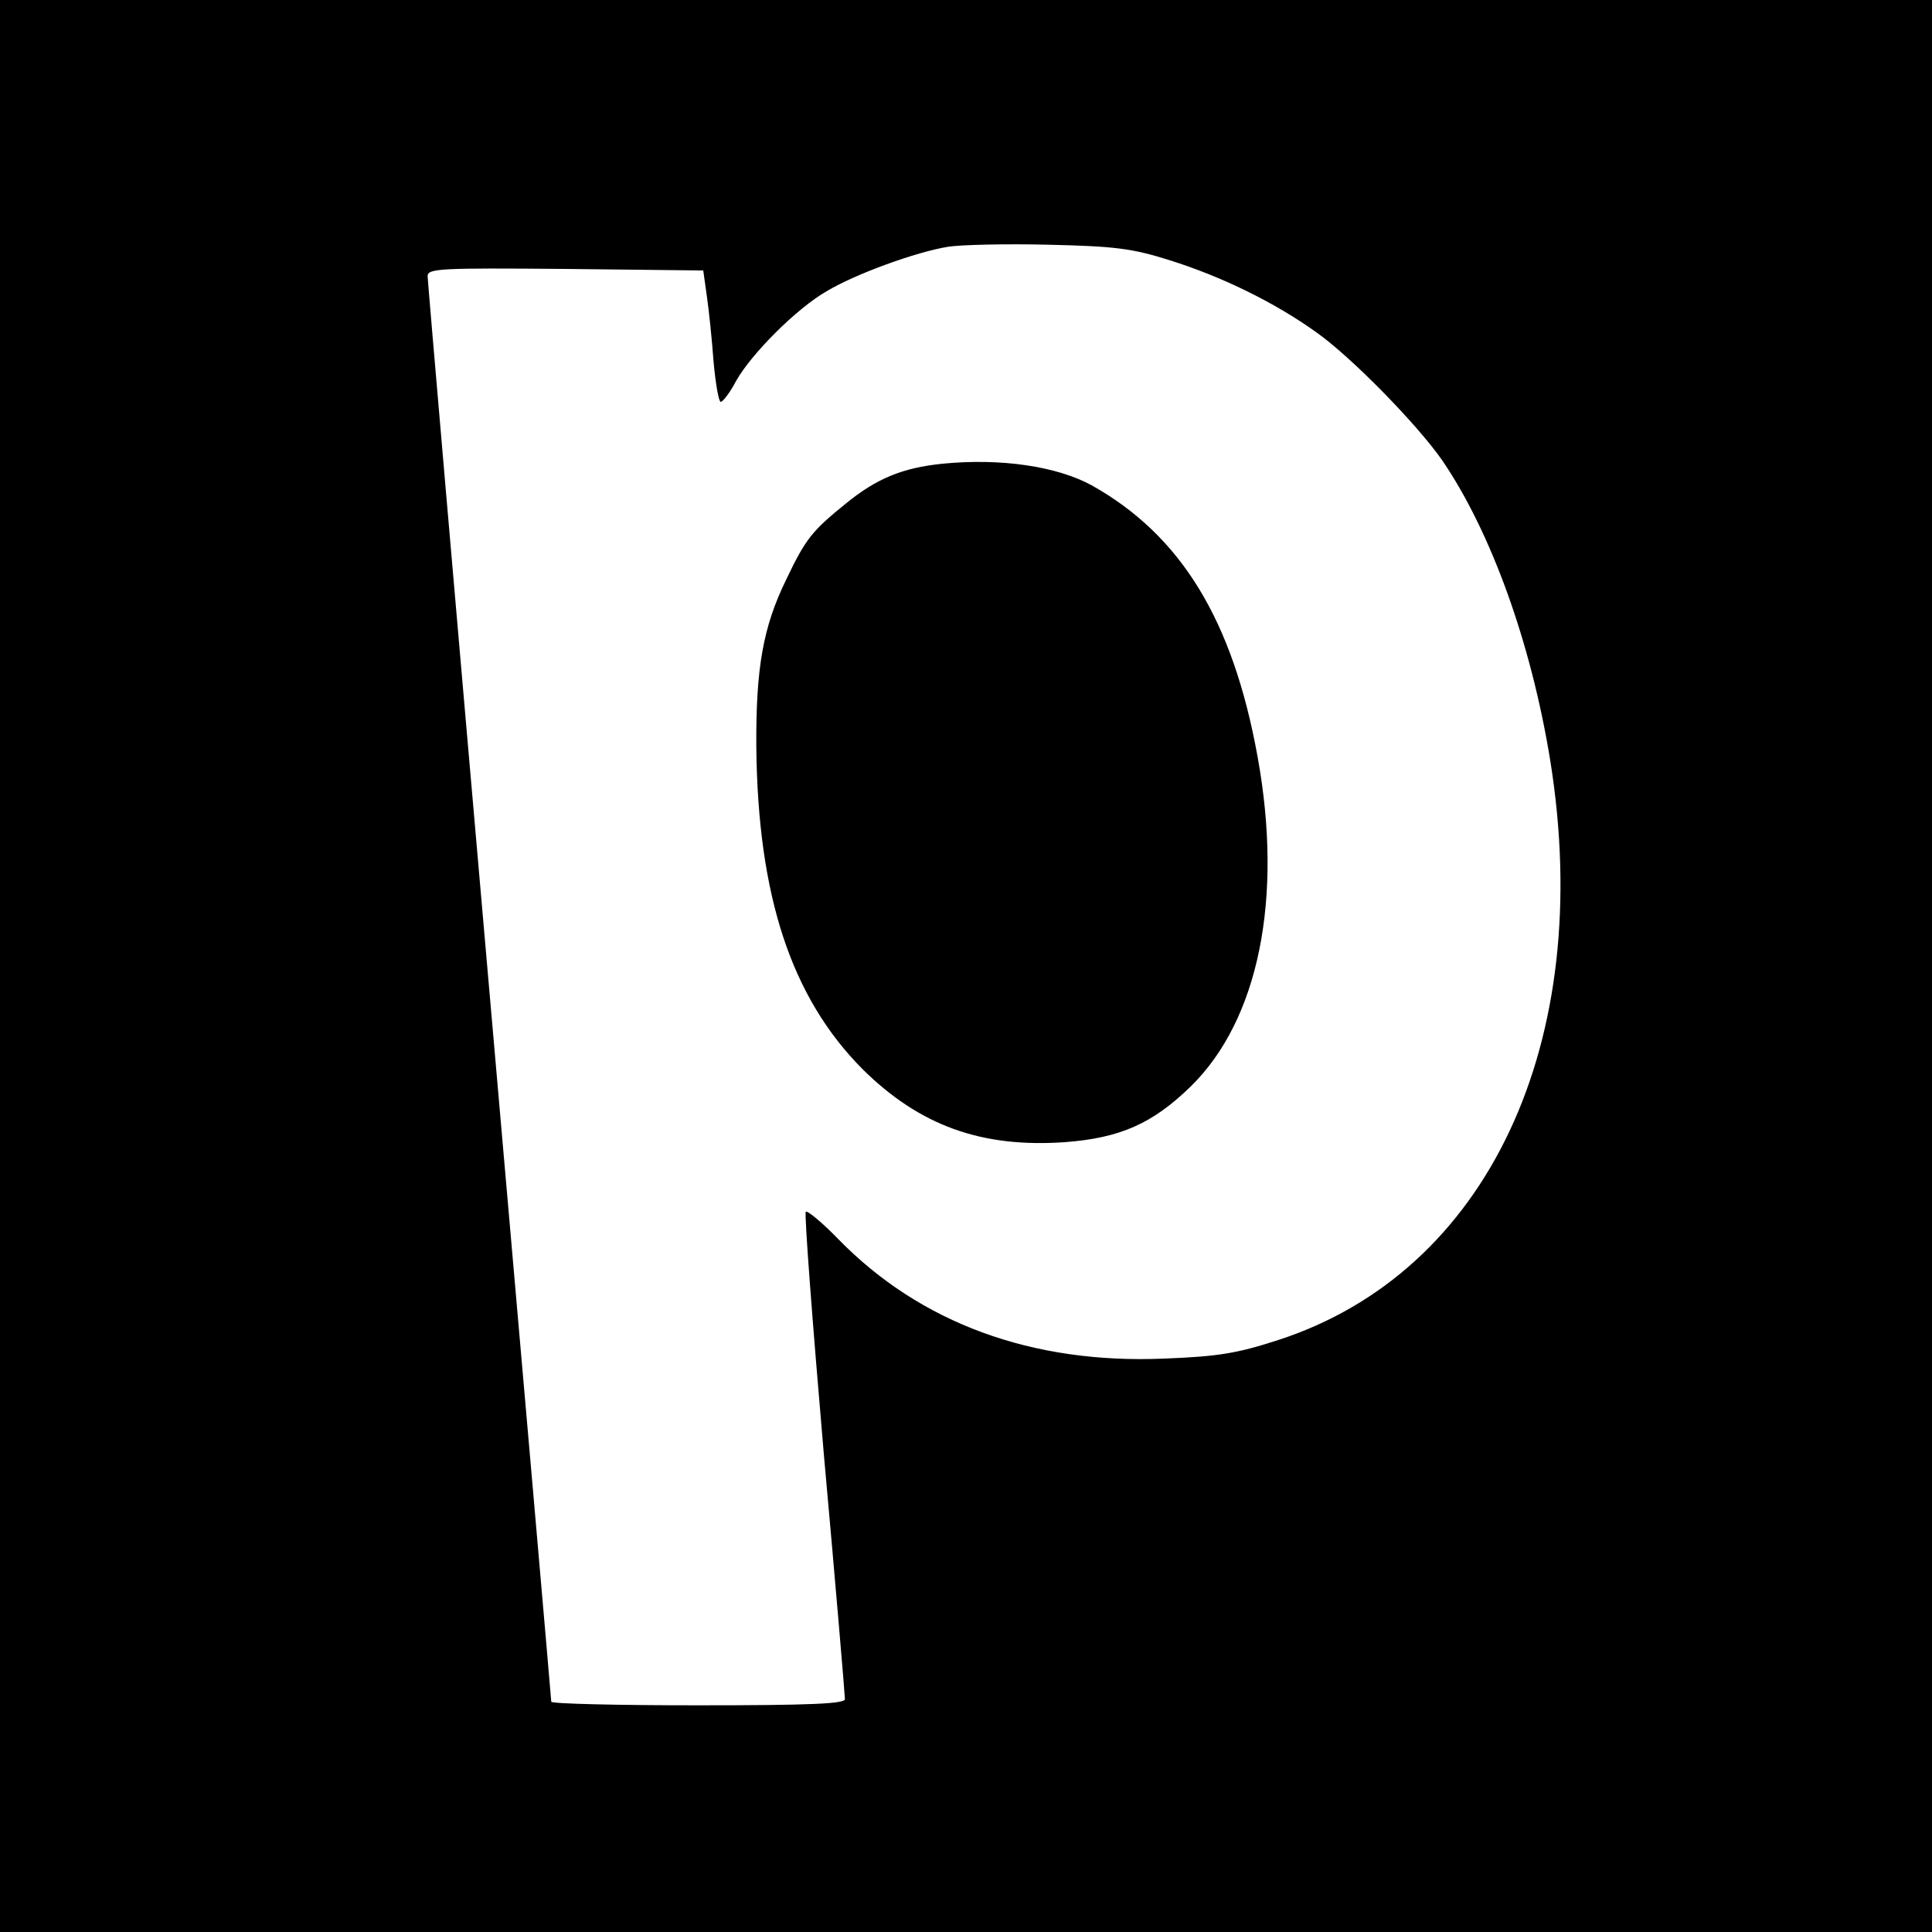 <?xml version="1.0" standalone="no"?>
<!DOCTYPE svg PUBLIC "-//W3C//DTD SVG 20010904//EN"
 "http://www.w3.org/TR/2001/REC-SVG-20010904/DTD/svg10.dtd">
<svg version="1.0" xmlns="http://www.w3.org/2000/svg"
 width="375pt" height="375pt" viewBox="0 0 375 375"
 preserveAspectRatio="xMidYMid meet">
<g transform="translate(0,375) scale(0.1,-0.1)"
fill="#000000" stroke="none">
<path d="M0 1875 l0 -1875 1875 0 1875 0 0 1875 0 1875 -1875 0 -1875 0 0
-1875z m2270 1370 c102 -32 204 -82 285 -140 68 -48 195 -178 244 -248 95
-139 173 -355 210 -583 88 -547 -121 -993 -528 -1125 -80 -26 -117 -32 -221
-36 -257 -11 -474 69 -633 232 -31 32 -60 56 -63 53 -3 -4 13 -215 35 -470 23
-255 41 -469 41 -476 0 -9 -66 -12 -285 -12 -157 0 -285 3 -285 7 0 4 -54 624
-120 1378 -66 755 -120 1380 -120 1389 0 15 24 16 267 14 l268 -3 7 -50 c4
-27 10 -85 13 -127 4 -43 10 -78 14 -78 4 0 18 18 30 41 30 53 118 141 176
174 55 33 173 76 235 86 25 4 113 6 195 4 129 -3 162 -7 235 -30z"/>
<path d="M1830 2850 c-79 -8 -129 -29 -189 -78 -64 -52 -77 -67 -115 -147 -45
-92 -59 -172 -58 -325 3 -290 68 -486 206 -625 111 -110 231 -153 392 -142
108 8 171 36 245 108 132 129 180 365 130 640 -48 266 -149 430 -322 527 -68
37 -176 53 -289 42z"/>
</g>
</svg>

